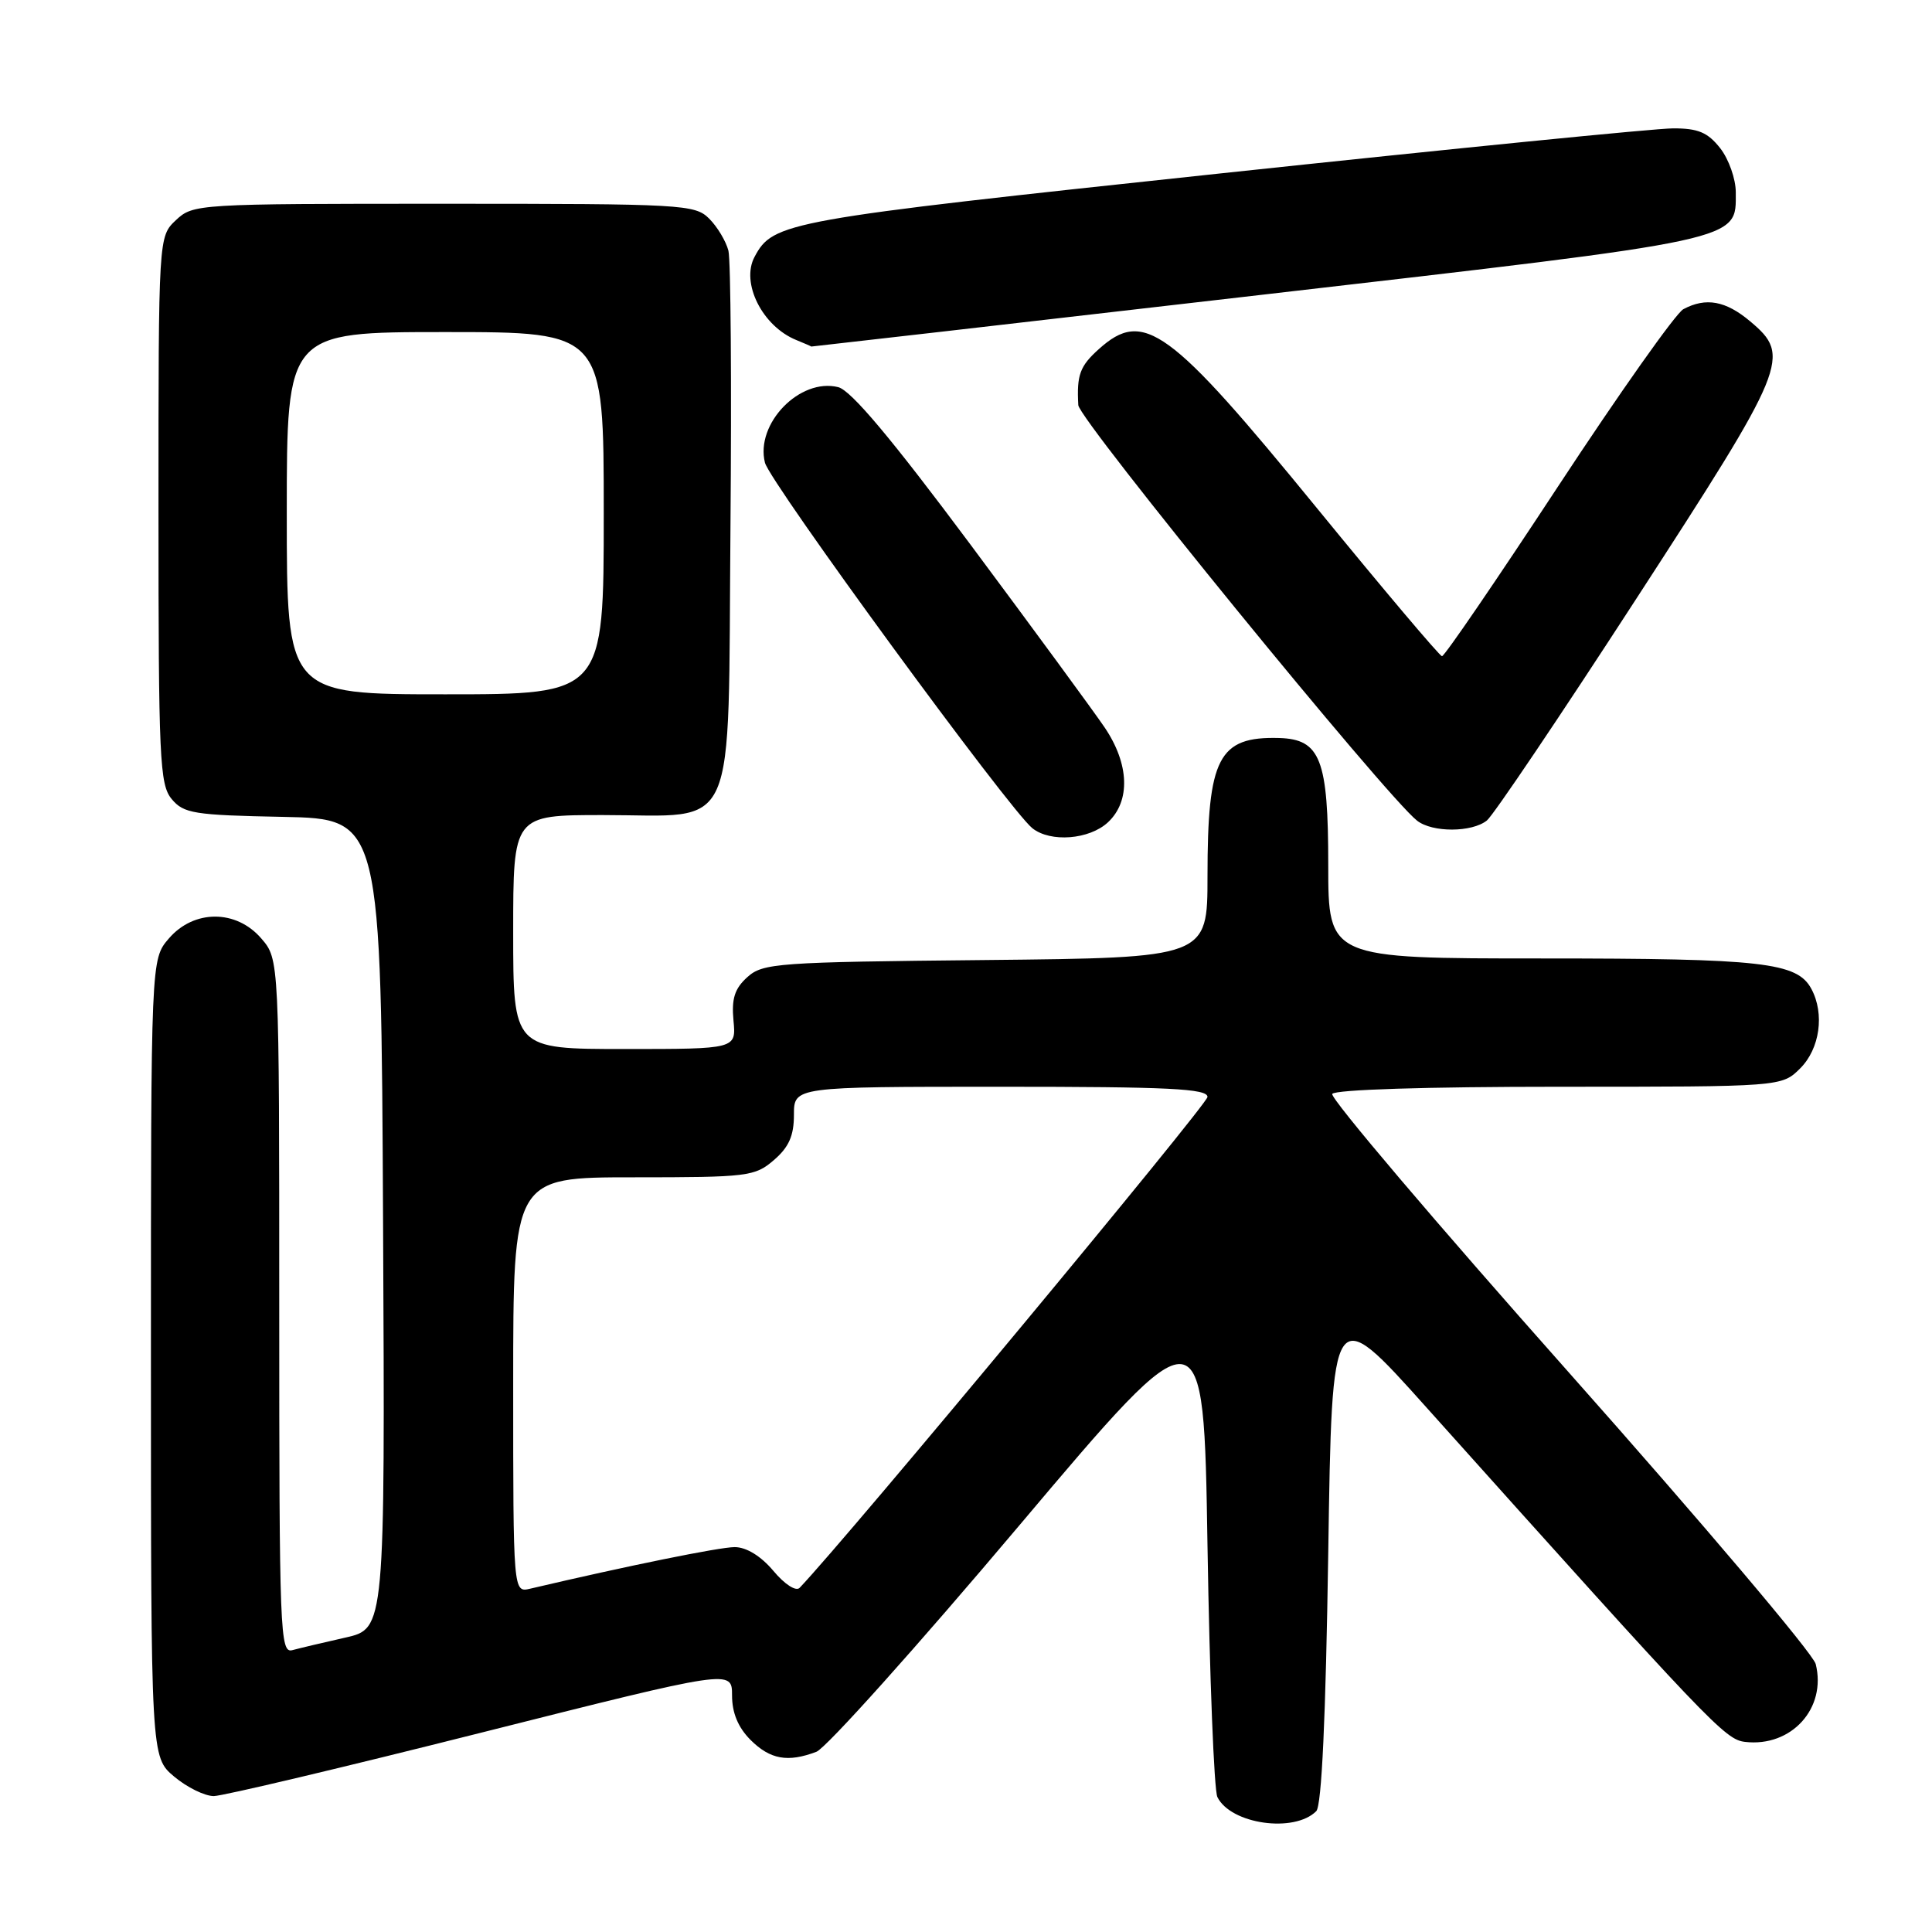 <?xml version="1.0" encoding="UTF-8" standalone="no"?>
<!DOCTYPE svg PUBLIC "-//W3C//DTD SVG 1.1//EN" "http://www.w3.org/Graphics/SVG/1.1/DTD/svg11.dtd" >
<svg xmlns="http://www.w3.org/2000/svg" xmlns:xlink="http://www.w3.org/1999/xlink" version="1.1" viewBox="0 0 256 256">
 <g >
 <path fill="currentColor"
d=" M 174.41 239.99 C 175.13 239.27 175.67 227.62 176.00 205.72 C 176.50 172.53 176.50 172.53 189.00 186.48 C 226.70 228.54 228.57 230.50 231.23 230.81 C 237.37 231.53 242.06 226.36 240.59 220.49 C 240.24 219.11 225.55 201.76 207.95 181.94 C 190.34 162.12 176.21 145.48 176.53 144.95 C 176.88 144.38 189.00 144.00 206.60 144.00 C 236.09 144.00 236.09 144.00 238.55 141.55 C 241.14 138.95 241.79 134.34 240.02 131.04 C 238.14 127.52 233.58 127.00 204.35 127.00 C 176.00 127.00 176.00 127.00 176.00 114.61 C 176.00 100.61 174.97 97.95 169.49 97.79 C 161.46 97.57 160.00 100.38 160.00 116.11 C 160.00 126.91 160.00 126.91 130.60 127.21 C 102.93 127.48 101.08 127.62 99.02 129.48 C 97.34 131.00 96.92 132.33 97.19 135.23 C 97.55 139.00 97.55 139.00 82.78 139.00 C 68.00 139.00 68.00 139.00 68.00 123.50 C 68.00 108.00 68.00 108.00 79.89 108.00 C 97.98 108.00 96.44 111.47 96.79 69.84 C 96.95 50.95 96.83 34.48 96.52 33.22 C 96.20 31.97 95.06 30.06 93.97 28.97 C 92.09 27.09 90.52 27.00 58.81 27.00 C 26.12 27.00 25.59 27.03 23.31 29.17 C 21.00 31.35 21.00 31.35 21.00 67.56 C 21.00 100.59 21.15 103.96 22.75 105.88 C 24.34 107.79 25.68 108.01 37.50 108.24 C 50.50 108.50 50.50 108.50 50.76 162.15 C 51.02 215.80 51.02 215.80 45.76 216.99 C 42.87 217.64 39.71 218.39 38.75 218.65 C 37.10 219.11 37.00 216.46 37.00 173.12 C 37.00 127.11 37.00 127.11 34.63 124.36 C 31.31 120.49 25.69 120.49 22.37 124.36 C 20.00 127.11 20.00 127.11 20.00 179.97 C 20.00 232.82 20.00 232.82 23.08 235.41 C 24.77 236.83 27.13 237.99 28.33 237.99 C 29.52 237.98 45.46 234.20 63.75 229.59 C 97.00 221.21 97.00 221.21 97.00 224.65 C 97.00 226.97 97.80 228.89 99.45 230.55 C 102.05 233.14 104.39 233.56 108.18 232.12 C 109.46 231.63 121.53 218.17 135.00 202.20 C 159.50 173.17 159.50 173.17 160.00 204.83 C 160.28 222.25 160.87 237.23 161.31 238.12 C 163.09 241.72 171.49 242.91 174.41 239.99 Z  M 146.81 108.96 C 149.82 106.15 149.65 101.24 146.37 96.39 C 144.92 94.25 136.94 83.37 128.63 72.21 C 118.12 58.10 112.77 51.73 111.07 51.30 C 105.99 50.03 100.06 56.14 101.36 61.31 C 102.03 63.95 133.78 107.36 136.80 109.75 C 139.21 111.66 144.35 111.25 146.81 108.96 Z  M 197.02 108.72 C 197.86 108.05 206.75 94.86 216.77 79.41 C 236.87 48.44 237.38 47.18 231.92 42.59 C 228.67 39.85 226.04 39.37 223.05 40.97 C 222.05 41.51 214.58 52.08 206.44 64.47 C 198.30 76.86 191.39 86.98 191.07 86.95 C 190.76 86.93 183.30 78.10 174.50 67.33 C 154.93 43.38 151.55 40.91 145.61 46.25 C 143.09 48.51 142.66 49.67 142.88 53.68 C 142.99 55.65 183.69 105.57 187.78 108.75 C 189.81 110.33 195.03 110.31 197.02 108.72 Z  M 166.78 39.11 C 231.52 31.63 230.00 31.96 230.00 25.48 C 230.00 23.71 229.07 21.08 227.93 19.63 C 226.28 17.54 225.01 17.00 221.68 17.01 C 219.38 17.01 192.35 19.71 161.61 22.99 C 103.96 29.14 102.45 29.41 99.98 34.04 C 98.14 37.48 101.01 43.22 105.50 45.05 C 106.60 45.50 107.50 45.89 107.50 45.92 C 107.50 45.94 134.17 42.88 166.78 39.11 Z  M 68.00 183.52 C 68.00 156.00 68.00 156.00 83.94 156.00 C 99.11 156.00 100.02 155.89 102.54 153.72 C 104.53 152.01 105.20 150.50 105.20 147.72 C 105.20 144.00 105.20 144.00 132.60 144.00 C 154.90 144.00 160.00 144.25 160.00 145.35 C 160.00 146.33 112.37 203.67 105.96 210.39 C 105.48 210.91 103.98 209.95 102.47 208.14 C 100.82 206.18 98.89 205.00 97.35 205.00 C 95.34 205.00 83.15 207.48 70.25 210.51 C 68.00 211.04 68.00 211.04 68.00 183.52 Z  M 38.00 68.00 C 38.00 44.00 38.00 44.00 59.00 44.00 C 80.00 44.00 80.00 44.00 80.00 68.00 C 80.00 92.00 80.00 92.00 59.00 92.00 C 38.00 92.00 38.00 92.00 38.00 68.00 Z "/>
</g>
</svg>